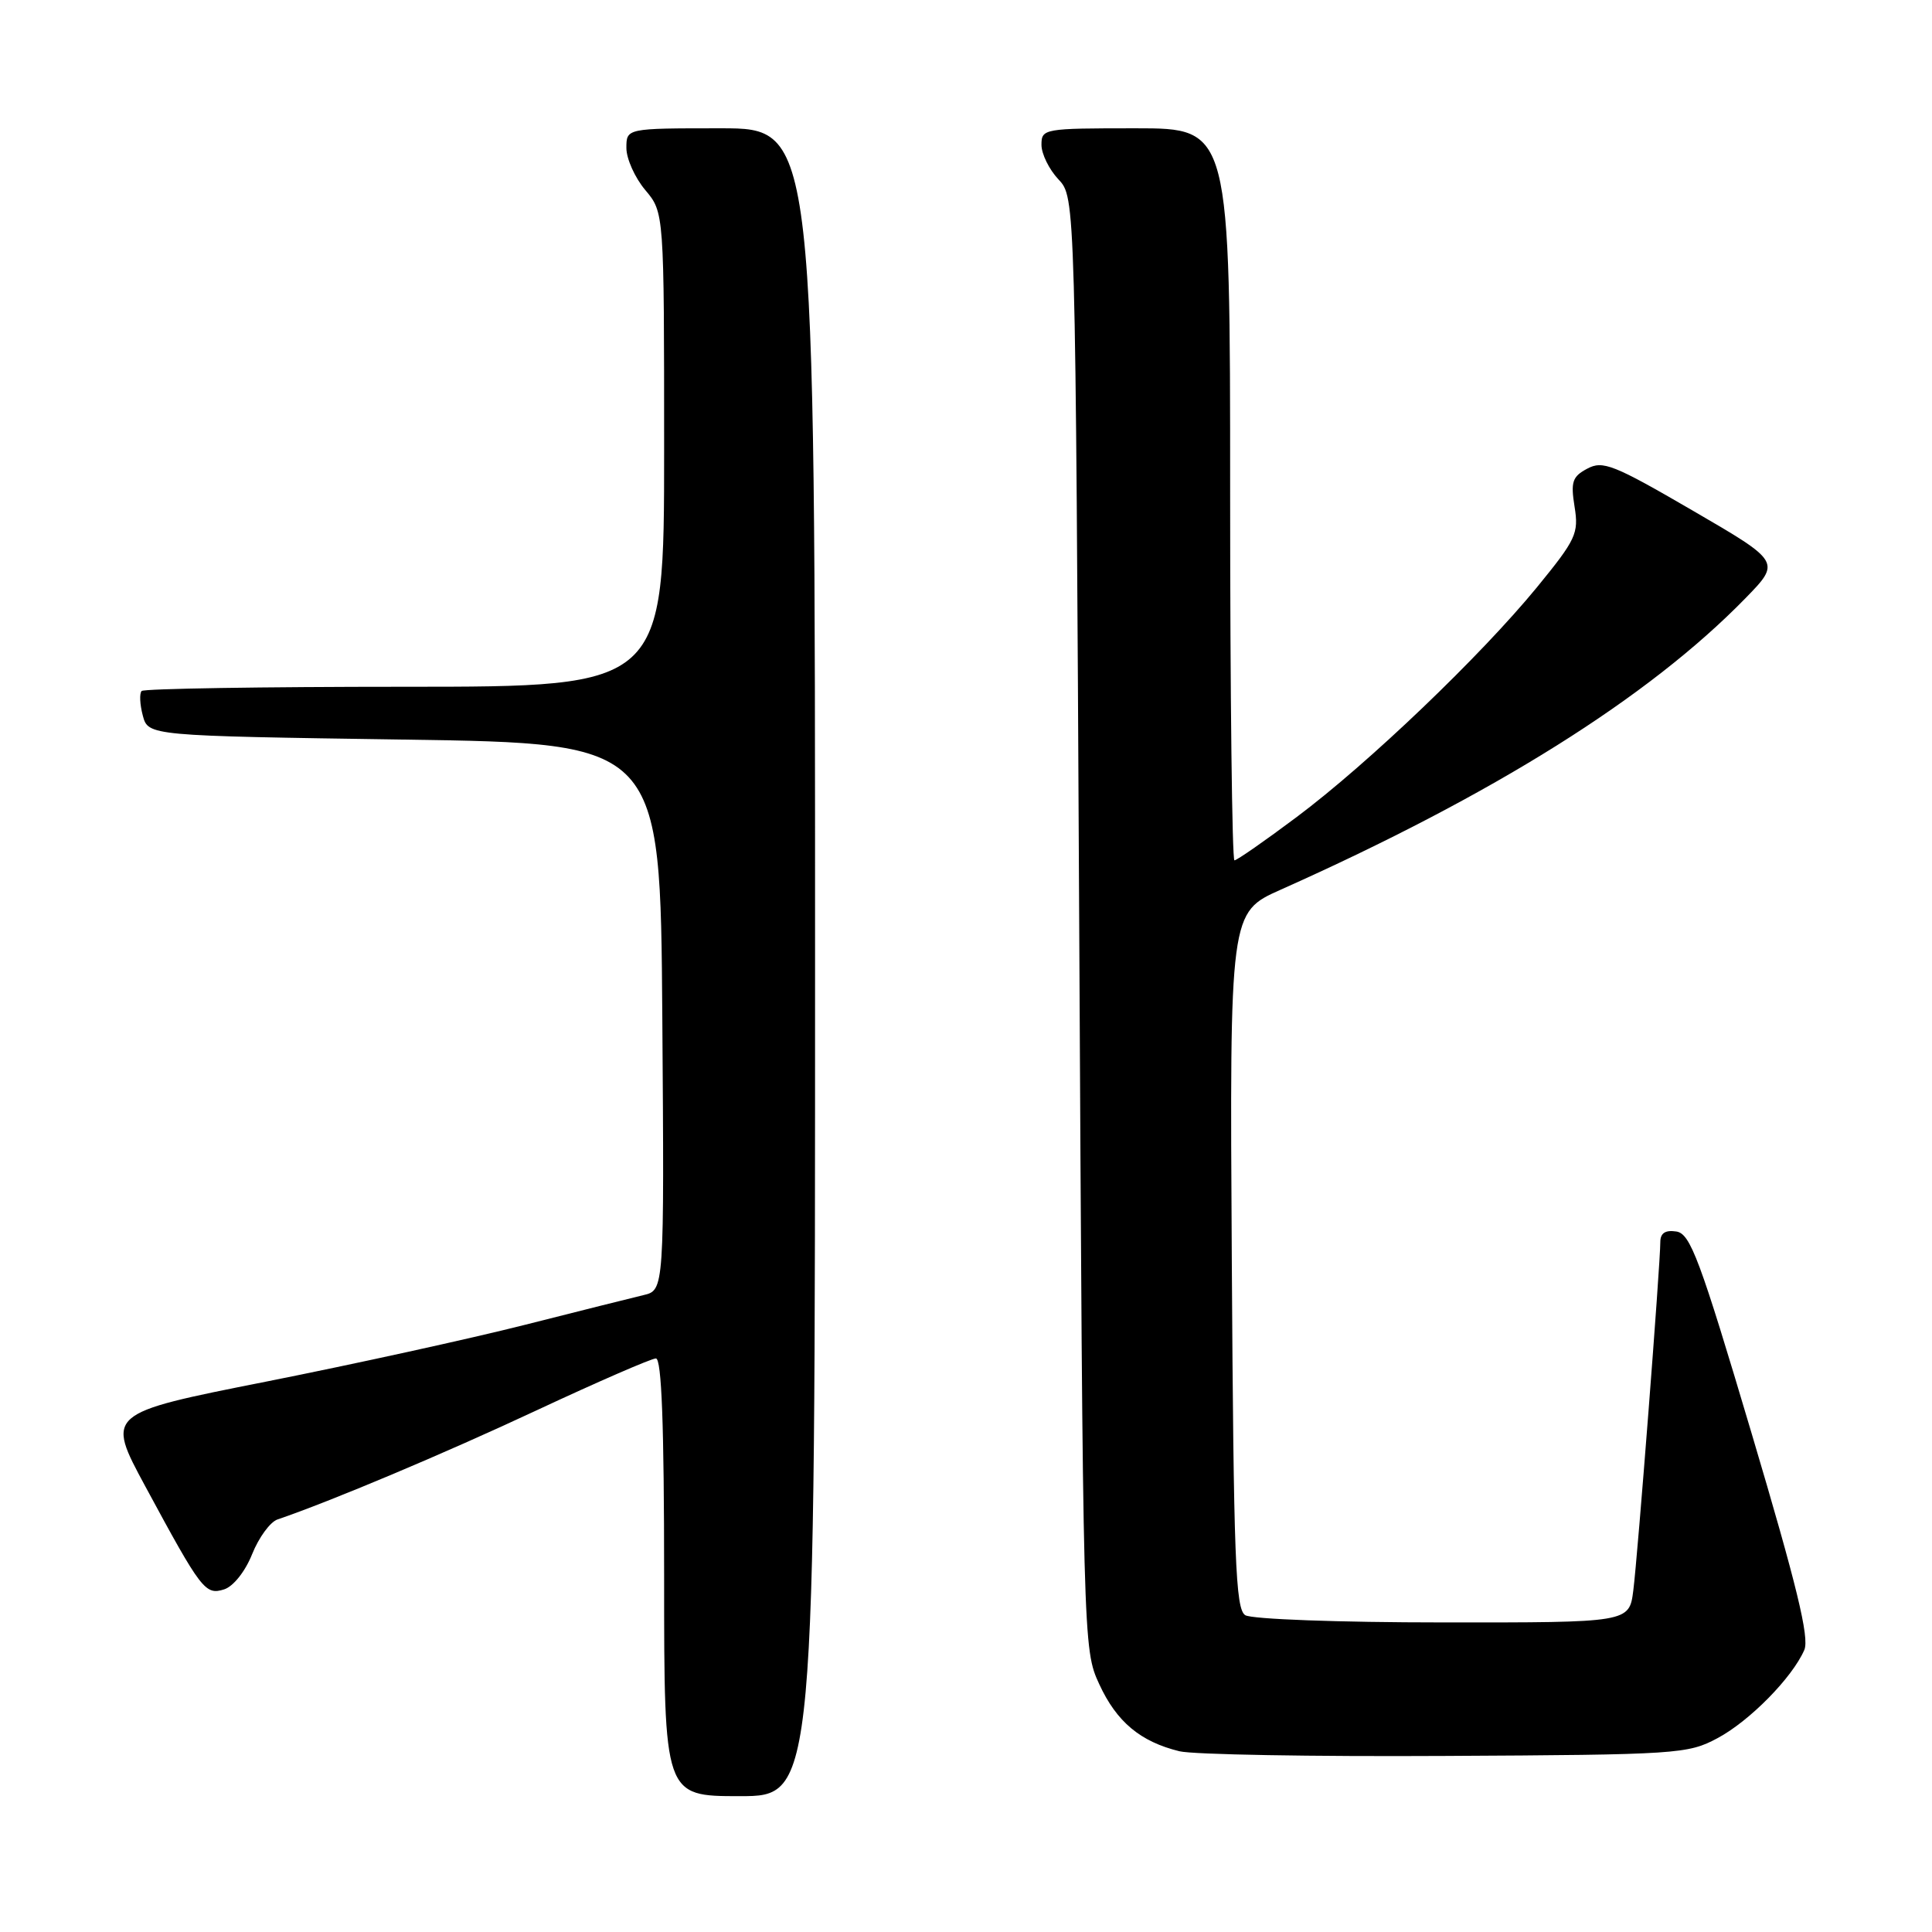 <?xml version="1.0" encoding="UTF-8" standalone="no"?>
<!DOCTYPE svg PUBLIC "-//W3C//DTD SVG 1.1//EN" "http://www.w3.org/Graphics/SVG/1.1/DTD/svg11.dtd" >
<svg xmlns="http://www.w3.org/2000/svg" xmlns:xlink="http://www.w3.org/1999/xlink" version="1.1" viewBox="0 0 256 256">
 <g >
 <path fill="currentColor"
d=" M 108.00 127.50 C 108.00 17.00 108.00 17.00 95.50 17.00 C 83.00 17.00 83.00 17.00 83.00 19.61 C 83.00 21.04 84.13 23.55 85.50 25.18 C 88.00 28.15 88.00 28.15 88.00 59.58 C 88.00 91.00 88.00 91.00 53.67 91.00 C 34.78 91.00 19.08 91.25 18.77 91.56 C 18.46 91.87 18.53 93.34 18.92 94.81 C 19.64 97.50 19.64 97.50 53.57 98.00 C 87.50 98.50 87.50 98.50 87.76 134.73 C 88.02 170.96 88.02 170.96 85.26 171.61 C 83.74 171.97 76.65 173.75 69.50 175.56 C 62.35 177.37 46.95 180.75 35.27 183.07 C 14.03 187.28 14.03 187.28 19.27 196.98 C 26.69 210.72 27.20 211.39 29.70 210.60 C 30.92 210.21 32.49 208.23 33.41 205.93 C 34.29 203.73 35.80 201.67 36.76 201.34 C 43.83 198.93 58.81 192.63 71.16 186.85 C 79.23 183.08 86.32 180.00 86.91 180.00 C 87.67 180.00 88.00 188.80 88.00 209.00 C 88.00 238.00 88.00 238.00 98.00 238.00 C 108.00 238.00 108.00 238.00 108.00 127.50 Z  M 227.59 230.31 C 231.85 228.03 237.48 222.30 239.08 218.63 C 239.78 217.01 238.09 210.08 232.12 190.00 C 225.22 166.78 223.98 163.46 222.12 163.18 C 220.66 162.96 220.00 163.39 220.00 164.59 C 220.00 167.53 217.00 206.26 216.42 210.75 C 215.88 215.00 215.88 215.00 191.19 214.98 C 177.39 214.98 165.84 214.55 165.00 214.02 C 163.71 213.21 163.46 206.66 163.22 166.99 C 162.94 120.90 162.94 120.90 169.72 117.88 C 197.91 105.30 218.42 92.44 231.24 79.31 C 235.98 74.45 235.98 74.45 224.30 67.66 C 213.81 61.56 212.38 60.99 210.32 62.10 C 208.34 63.15 208.11 63.85 208.64 67.15 C 209.21 70.69 208.83 71.48 203.66 77.81 C 196.21 86.90 181.31 101.16 171.82 108.26 C 167.60 111.42 163.89 114.00 163.57 114.00 C 163.26 114.00 163.00 92.17 163.00 65.50 C 163.00 17.00 163.00 17.00 150.50 17.00 C 138.31 17.00 138.00 17.05 138.00 19.19 C 138.00 20.39 139.01 22.45 140.25 23.77 C 142.50 26.16 142.50 26.16 143.00 122.33 C 143.50 218.20 143.51 218.51 145.66 223.17 C 147.96 228.16 151.10 230.78 156.28 232.05 C 158.05 232.49 173.90 232.77 191.50 232.67 C 222.35 232.51 223.65 232.42 227.59 230.31 Z "/>
</g>
</svg>